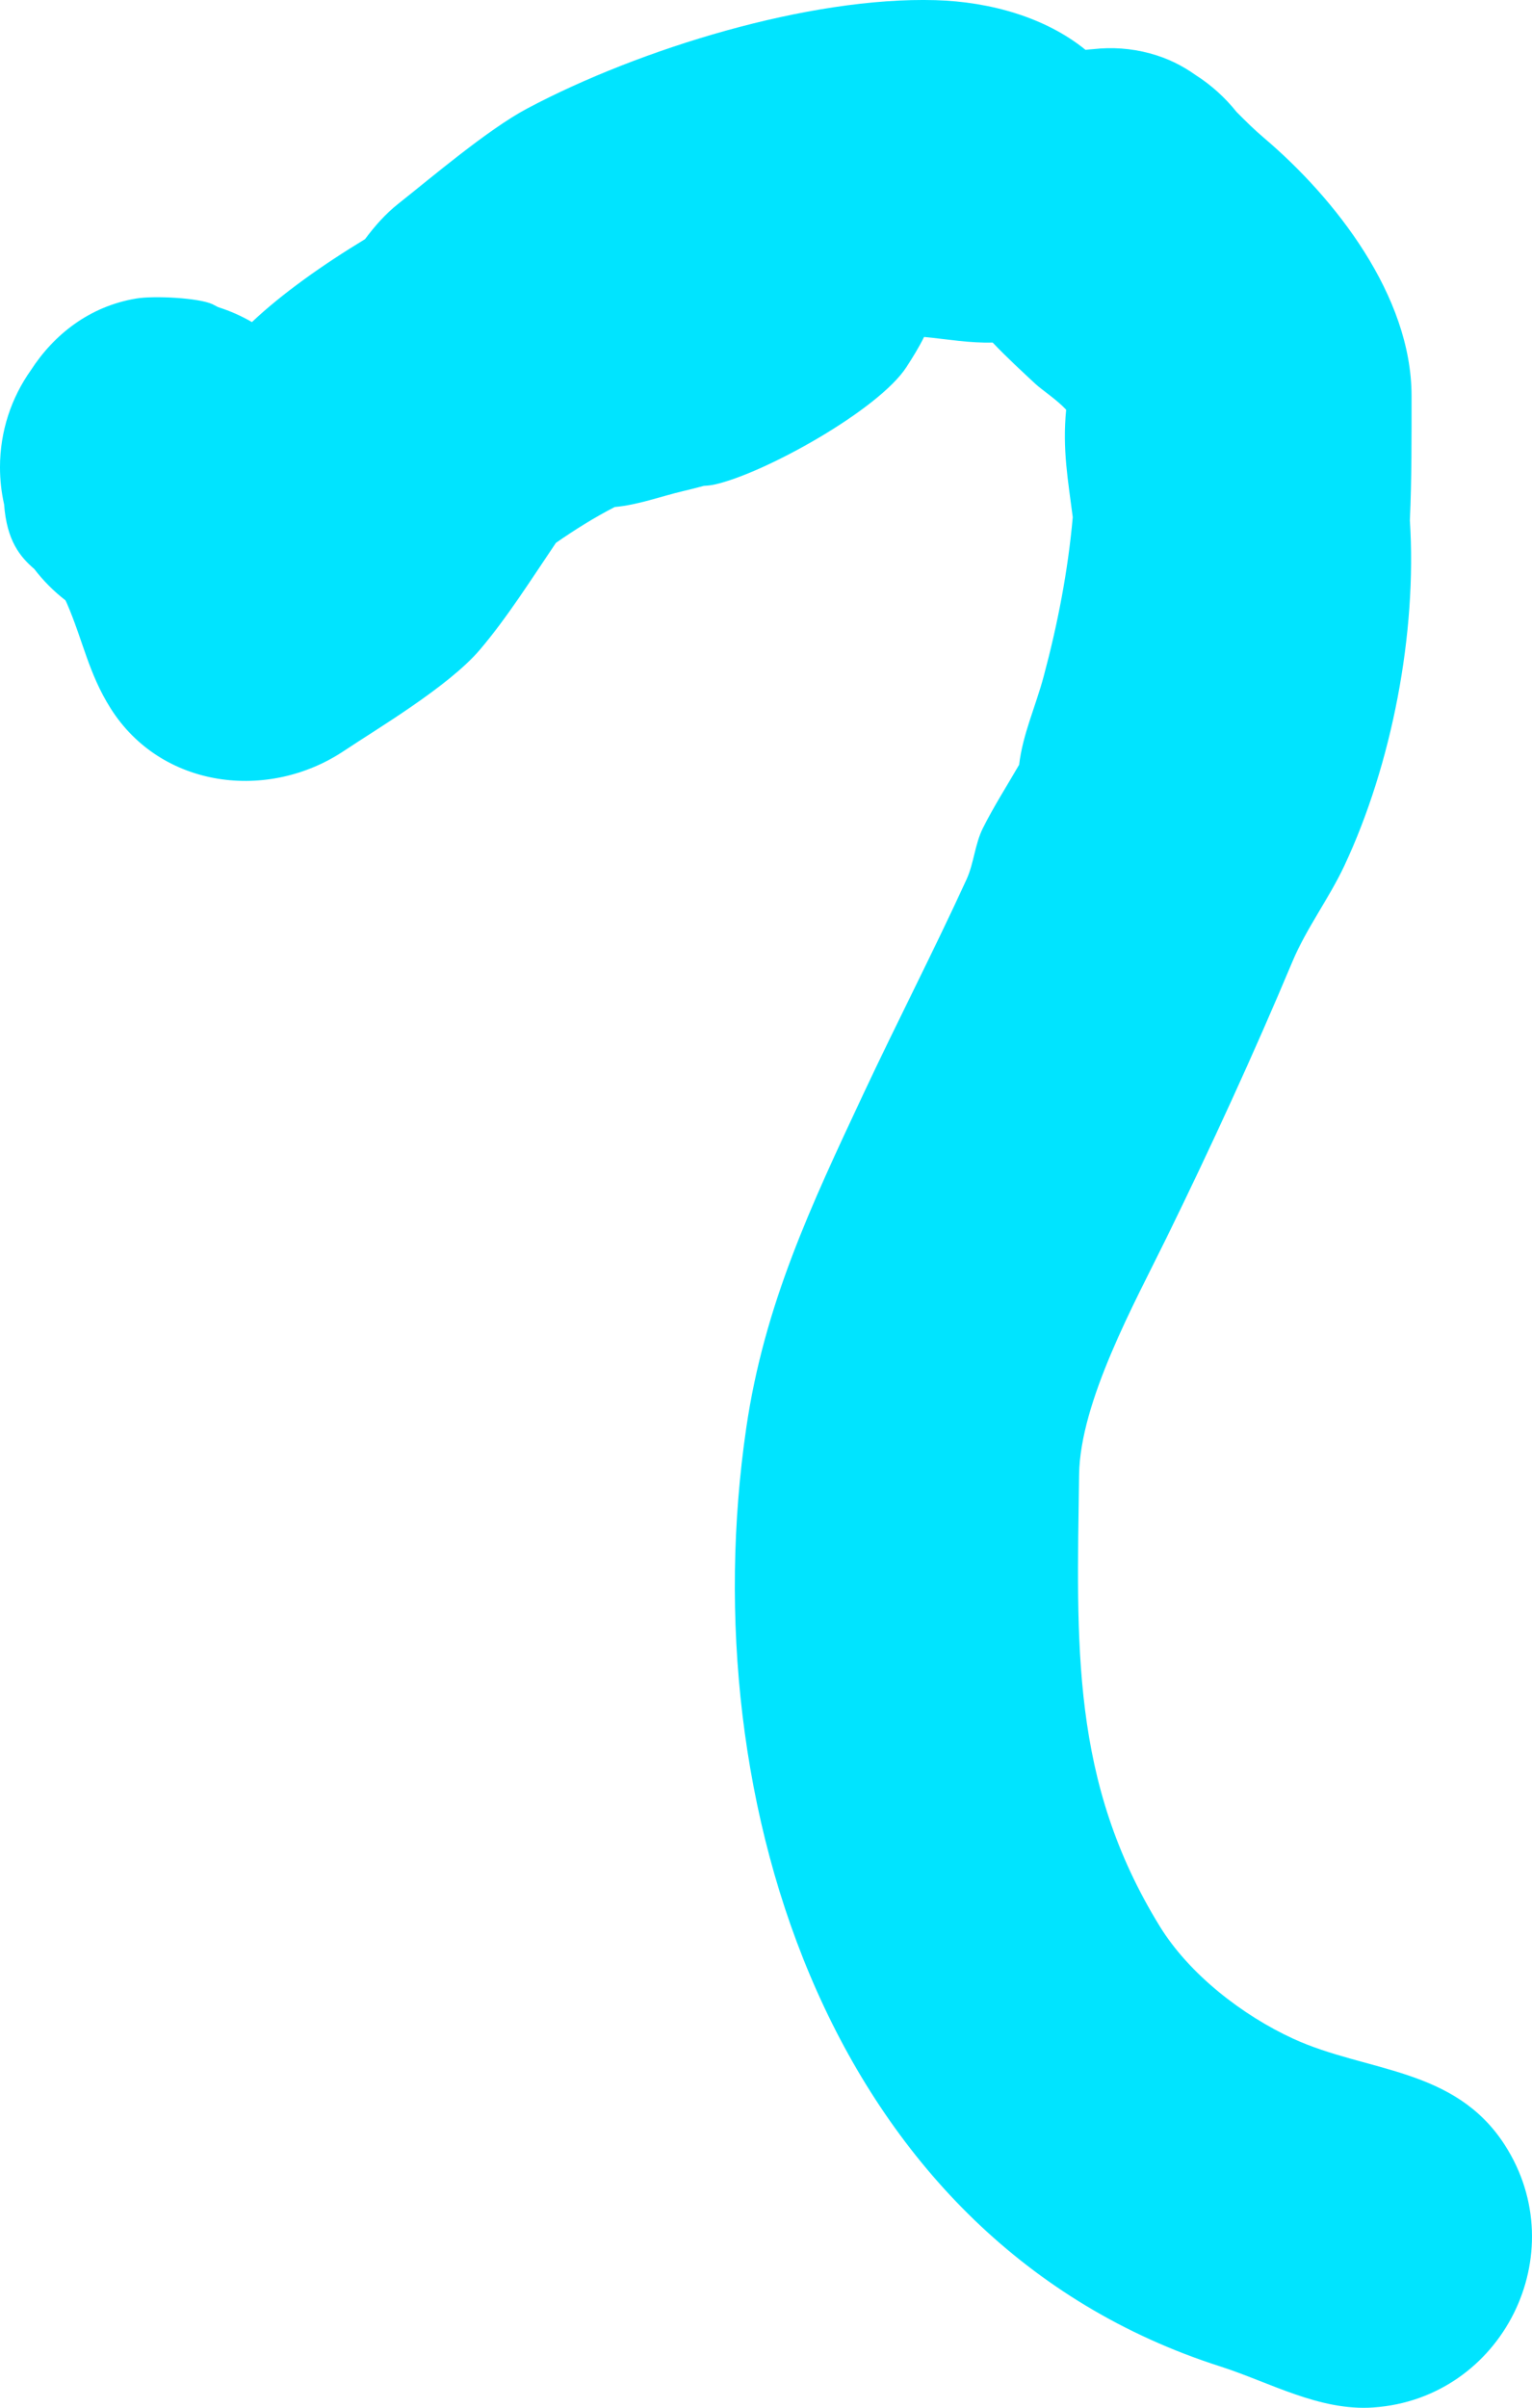 <svg version="1.1" xmlns="http://www.w3.org/2000/svg" xmlns:xlink="http://www.w3.org/1999/xlink" width="189.532" height="297.693" viewBox="0,0,189.532,297.693"><g transform="translate(-102.75,-11.978)"><g data-paper-data="{&quot;isPaintingLayer&quot;:true}" fill="#00e4ff" fill-rule="nonzero" stroke="none" stroke-width="0.5" stroke-linecap="butt" stroke-linejoin="miter" stroke-miterlimit="10" stroke-dasharray="" stroke-dashoffset="0" style="mix-blend-mode: normal"><path d="M269.059,119.03c-1.881,4.007 -4.7,7.75 -6.4,11.8c-4.804,11.443 -10.08,22.932 -15.6,34.2c-3.895,7.951 -10.685,20.21 -10.809,29.275c-0.288,21.075 -1.069,37.88 9.977,55.828c3.659,5.945 10.248,11.025 16.518,13.906c9.053,4.16 19.937,3.486 26.154,13.112c8.679,13.439 -0.281,31.359 -16.239,32.479c-6.672,0.468 -12.856,-3.126 -18.954,-5.077c-48.084,-15.382 -65.42,-69.648 -58.631,-116.044c2.231,-15.25 8.037,-27.518 14.48,-41.266c4.164,-8.883 8.716,-17.681 12.786,-26.572c0.888,-1.939 1.017,-4.323 2.003,-6.295c1.342,-2.683 2.98,-5.234 4.489,-7.849c0.45,-3.792 2.023,-7.147 3.03,-10.899c1.721,-6.416 3.012,-13.034 3.603,-19.704c-0.565,-4.487 -1.304,-8.354 -0.815,-13.29c-1.189,-1.27 -3.019,-2.459 -3.823,-3.21c-1.59,-1.485 -3.482,-3.212 -5.271,-5.095c-2.827,0.085 -5.578,-0.413 -8.486,-0.692c-0.635,1.291 -1.408,2.531 -2.172,3.713c-3.423,5.3 -17.575,13.167 -23.738,14.531c-0.428,0.095 -0.875,0.143 -1.333,0.166c-0.885,0.241 -1.76,0.46 -2.617,0.662c-2.661,0.628 -5.563,1.706 -8.412,1.955c-2.517,1.29 -4.982,2.841 -7.274,4.432c-3.101,4.583 -6.048,9.266 -9.423,13.229c-3.863,4.537 -12.815,9.826 -16.792,12.485c-9.357,6.258 -22.6,4.681 -28.872,-5.249c-2.745,-4.346 -3.404,-8.347 -5.405,-12.97c-0.059,-0.136 -0.122,-0.268 -0.188,-0.395c-1.446,-1.114 -2.741,-2.415 -3.849,-3.866c-1.754,-1.503 -3.41,-3.49 -3.739,-7.996c-0.333,-1.475 -0.508,-3.009 -0.508,-4.585c0,-4.465 1.41,-8.6 3.809,-11.985c2.861,-4.432 7.272,-7.917 13.044,-8.878c2.251,-0.375 7.723,-0.075 9.4,0.688c0.132,0.06 0.393,0.195 0.747,0.382c1.467,0.463 2.863,1.084 4.169,1.843c3.7,-3.502 8.773,-7.095 13.99,-10.253c1.199,-1.607 2.519,-3.118 4.142,-4.398c3.925,-3.097 11.041,-9.164 15.915,-11.752c13.929,-7.398 34.925,-13.848 50.535,-13.398c6.76,0.195 13.611,2.137 18.546,6.144c0.325,-0.038 0.652,-0.069 0.981,-0.092c2.29,-0.255 4.643,-0.105 6.976,0.524l-0,0c2.237,0.603 4.04,1.535 5.624,2.657c1.948,1.24 3.675,2.795 5.109,4.595c1.073,1.078 2.17,2.169 3.394,3.208c8.79,7.454 18.25,19.515 18.25,31.876c0,5.069 0.026,10.242 -0.207,15.399c0.896,13.927 -2.219,30.168 -8.113,42.72z"/></g></g></svg><!--rotationCenter:217.25:168.02225296867925-->